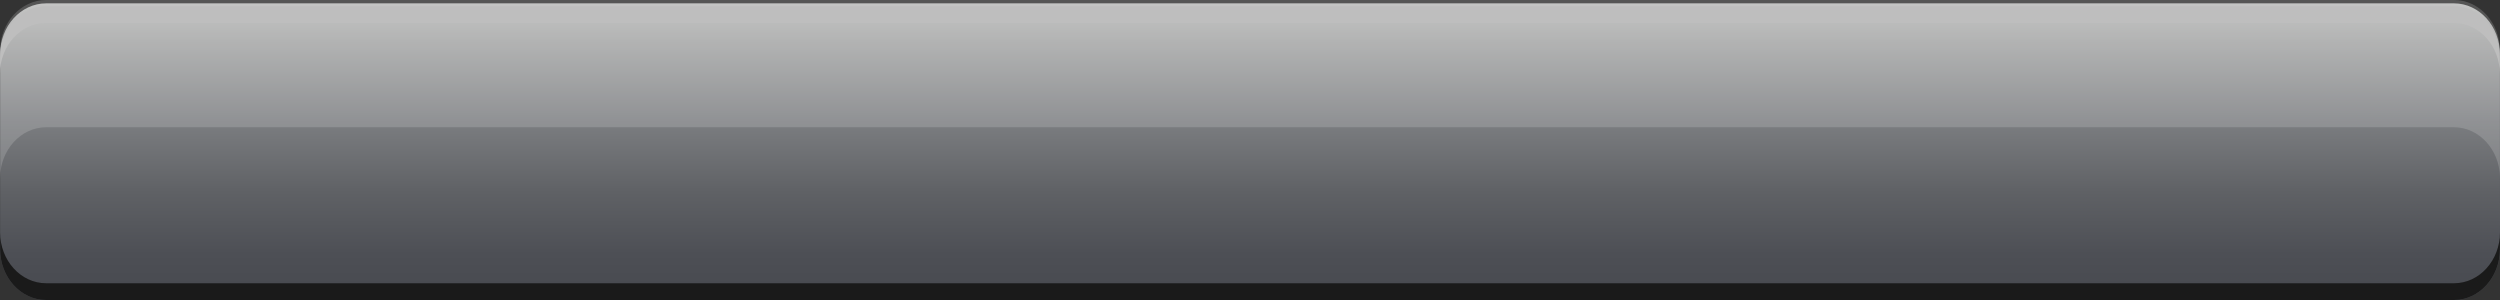 <?xml version="1.0" encoding="UTF-8" standalone="no"?>
<!-- Generator: Adobe Illustrator 13.0.2, SVG Export Plug-In . SVG Version: 6.00 Build 14948)  -->
<svg
   xmlns:dc="http://purl.org/dc/elements/1.1/"
   xmlns:cc="http://creativecommons.org/ns#"
   xmlns:rdf="http://www.w3.org/1999/02/22-rdf-syntax-ns#"
   xmlns:svg="http://www.w3.org/2000/svg"
   xmlns="http://www.w3.org/2000/svg"
   xmlns:sodipodi="http://sodipodi.sourceforge.net/DTD/sodipodi-0.dtd"
   xmlns:inkscape="http://www.inkscape.org/namespaces/inkscape"
   version="1.1"
   id="Layer_1"
   x="0px"
   y="0px"
   width="500px"
   height="60px"
   viewBox="0 0 500 60"
   enable-background="new 0 0 500 60"
   xml:space="preserve"
   sodipodi:version="0.32"
   inkscape:version="0.46"
   sodipodi:docname="graf_bar_wide_landscape.svg"
   inkscape:output_extension="org.inkscape.output.svg.inkscape"><rect x="0" y="0" width="500" height="60" fill="#333333" stroke="none"/><defs
   id="defs25"><inkscape:perspective
     sodipodi:type="inkscape:persp3d"
     inkscape:vp_x="0 : 30 : 1"
     inkscape:vp_y="0 : 1000 : 0"
     inkscape:vp_z="378 : 30 : 1"
     inkscape:persp3d-origin="189 : 20 : 1"
     id="perspective29" /></defs><sodipodi:namedview
   inkscape:window-height="1134"
   inkscape:window-width="1600"
   inkscape:pageshadow="2"
   inkscape:pageopacity="0.0"
   guidetolerance="10.0"
   gridtolerance="10.0"
   objecttolerance="10.0"
   borderopacity="1.0"
   bordercolor="#666666"
   pagecolor="#ffffff"
   id="base"
   showgrid="false"
   inkscape:zoom="1.4391534"
   inkscape:cx="189"
   inkscape:cy="30"
   inkscape:window-x="-4"
   inkscape:window-y="-4"
   inkscape:current-layer="Layer_1" />
<linearGradient
   id="SVGID_1_"
   gradientUnits="userSpaceOnUse"
   x1="-22.625"
   y1="208.445"
   x2="-22.625"
   y2="252.047"
   gradientTransform="matrix(1.393,0,0,1.361,281.525,-283.171)">
    <stop
   offset="0"
   style="stop-color:#BBBCBB"
   id="stop4" />
    <stop
   offset="0.13"
   style="stop-color:#A5A6A6"
   id="stop6" />
    <stop
   offset="0.396"
   style="stop-color:#7C7E81"
   id="stop8" />
    <stop
   offset="0.639"
   style="stop-color:#5F6165"
   id="stop10" />
    <stop
   offset="0.848"
   style="stop-color:#4D4F55"
   id="stop12" />
    <stop
   offset="1"
   style="stop-color:#47494F"
   id="stop14" />
</linearGradient>
<path
   d="M 500,49.86 C 500,55.44 495.86,60 490.807,60 L 9.22,60 C 4.167,60 0.026,55.44 0.026,49.86 L 0.026,10.81 C 0.026,5.24 4.167,0.67 9.22,0.67 L 490.794,0.67 C 495.847,0.67 499.987,5.23 499.987,10.81 L 500,49.86 L 500,49.86 z"
   id="path16"
   style="fill:url(#SVGID_1_)" />
<path
   d="M 490.807,56.65 L 9.22,56.65 C 4.167,56.65 0.026,52.09 0.026,46.51 L 0.026,49.86 C 0.026,55.44 4.167,60 9.22,60 L 490.794,60 C 495.847,60 499.987,55.44 499.987,49.86 L 499.987,46.51 C 500,52.09 495.86,56.65 490.807,56.65 z"
   id="path18"
   style="fill:#1a1a1a" />
<path
   d="M 9.193,4.59 L 490.767,4.59 C 495.82,4.59 499.96,9.15 499.96,14.73 L 499.96,11.38 C 499.96,5.8 495.82,1.24 490.767,1.24 L 9.193,1.24 C 4.14,1.24 0,5.8 0,11.38 L 0,14.73 C 0,9.15 4.14,4.59 9.193,4.59 z"
   id="path20"
   style="fill:#b3b3b3" />
<path
   d="M 0.026,10.14 L 0.026,35.59 C 0.026,30.02 4.167,25.45 9.22,25.45 L 490.794,25.45 C 495.847,25.45 499.987,30.01 499.987,35.59 L 499.987,10.14 C 500,4.56 495.86,0 490.807,0 L 9.22,0 C 4.167,0 0.026,4.56 0.026,10.14 z"
   id="path22"
   style="fill:#f2f2f2;fill-opacity:0.18" />
</svg>